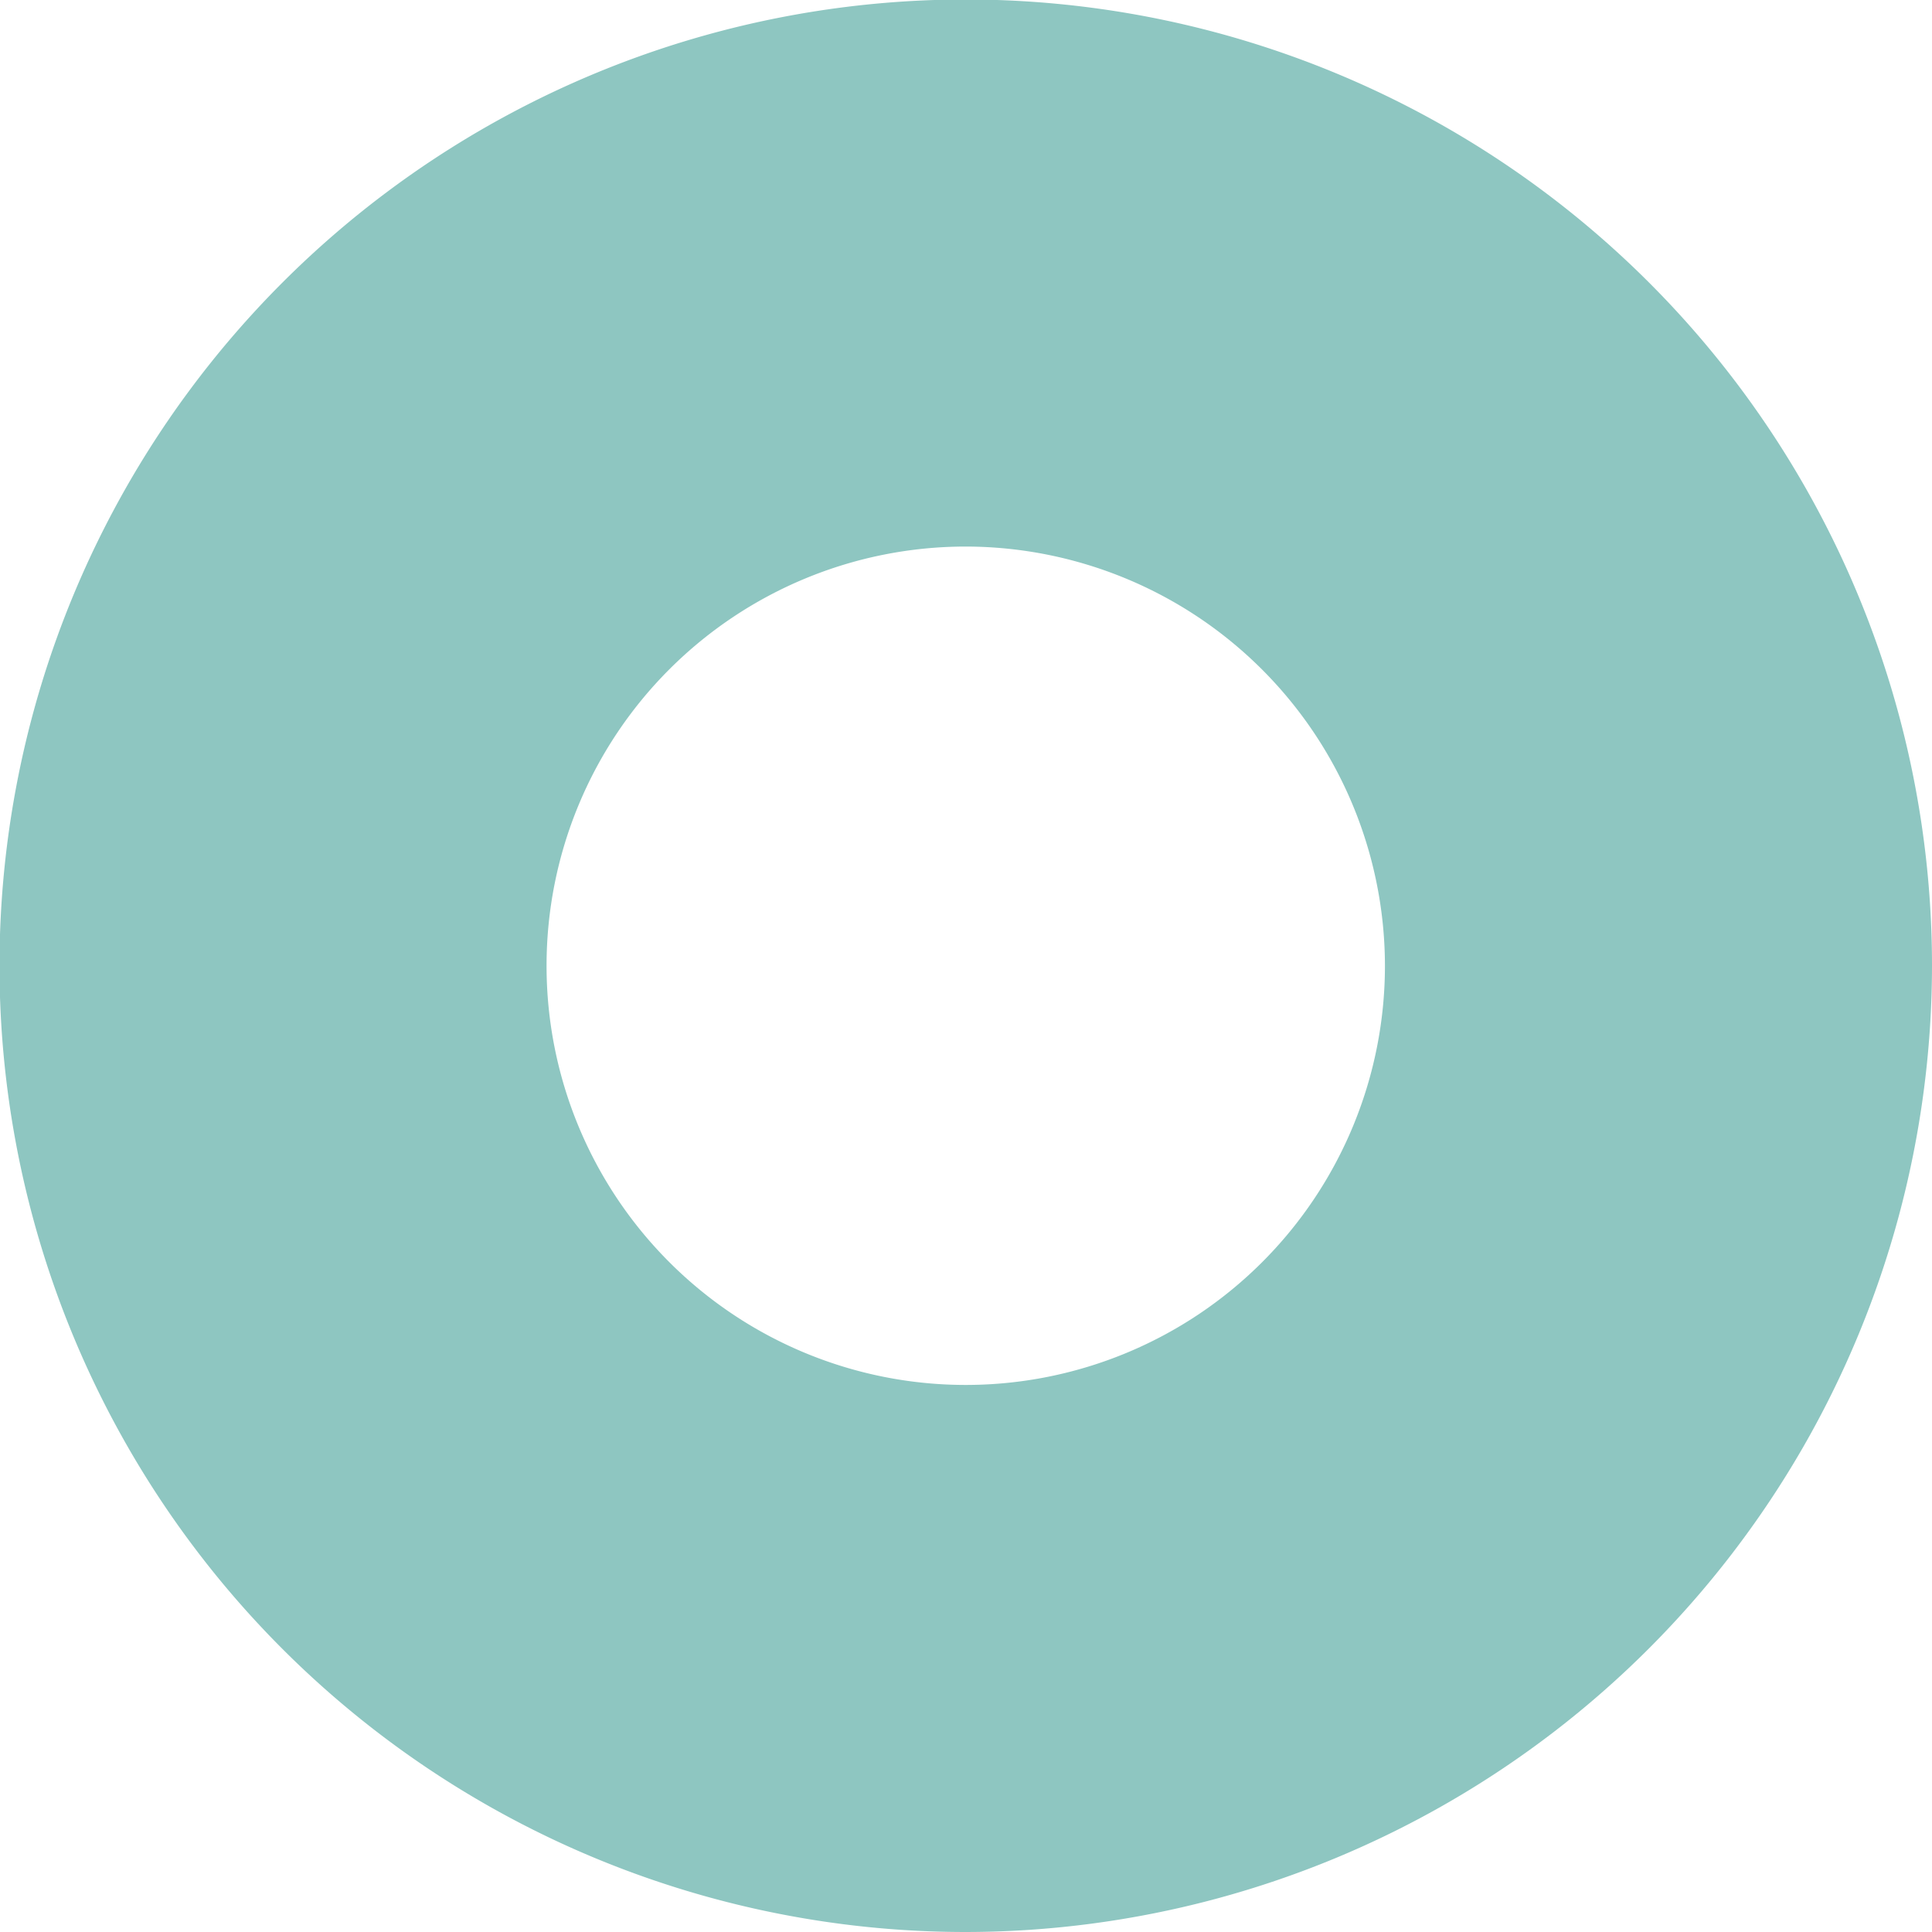 <svg xmlns="http://www.w3.org/2000/svg" viewBox="0 0 38.53 38.53"><defs><style>.cls-1{fill:#8ec6c1;}</style></defs><g id="Layer_2" data-name="Layer 2"><g id="Layer_1-2" data-name="Layer 1"><path class="cls-1" d="M19.26,38.53A19.27,19.27,0,1,1,38.53,19.26,19.29,19.29,0,0,1,19.26,38.53Zm0-27.63a8.36,8.36,0,1,0,8.36,8.36A8.37,8.37,0,0,0,19.26,10.9Z"/></g></g></svg>
